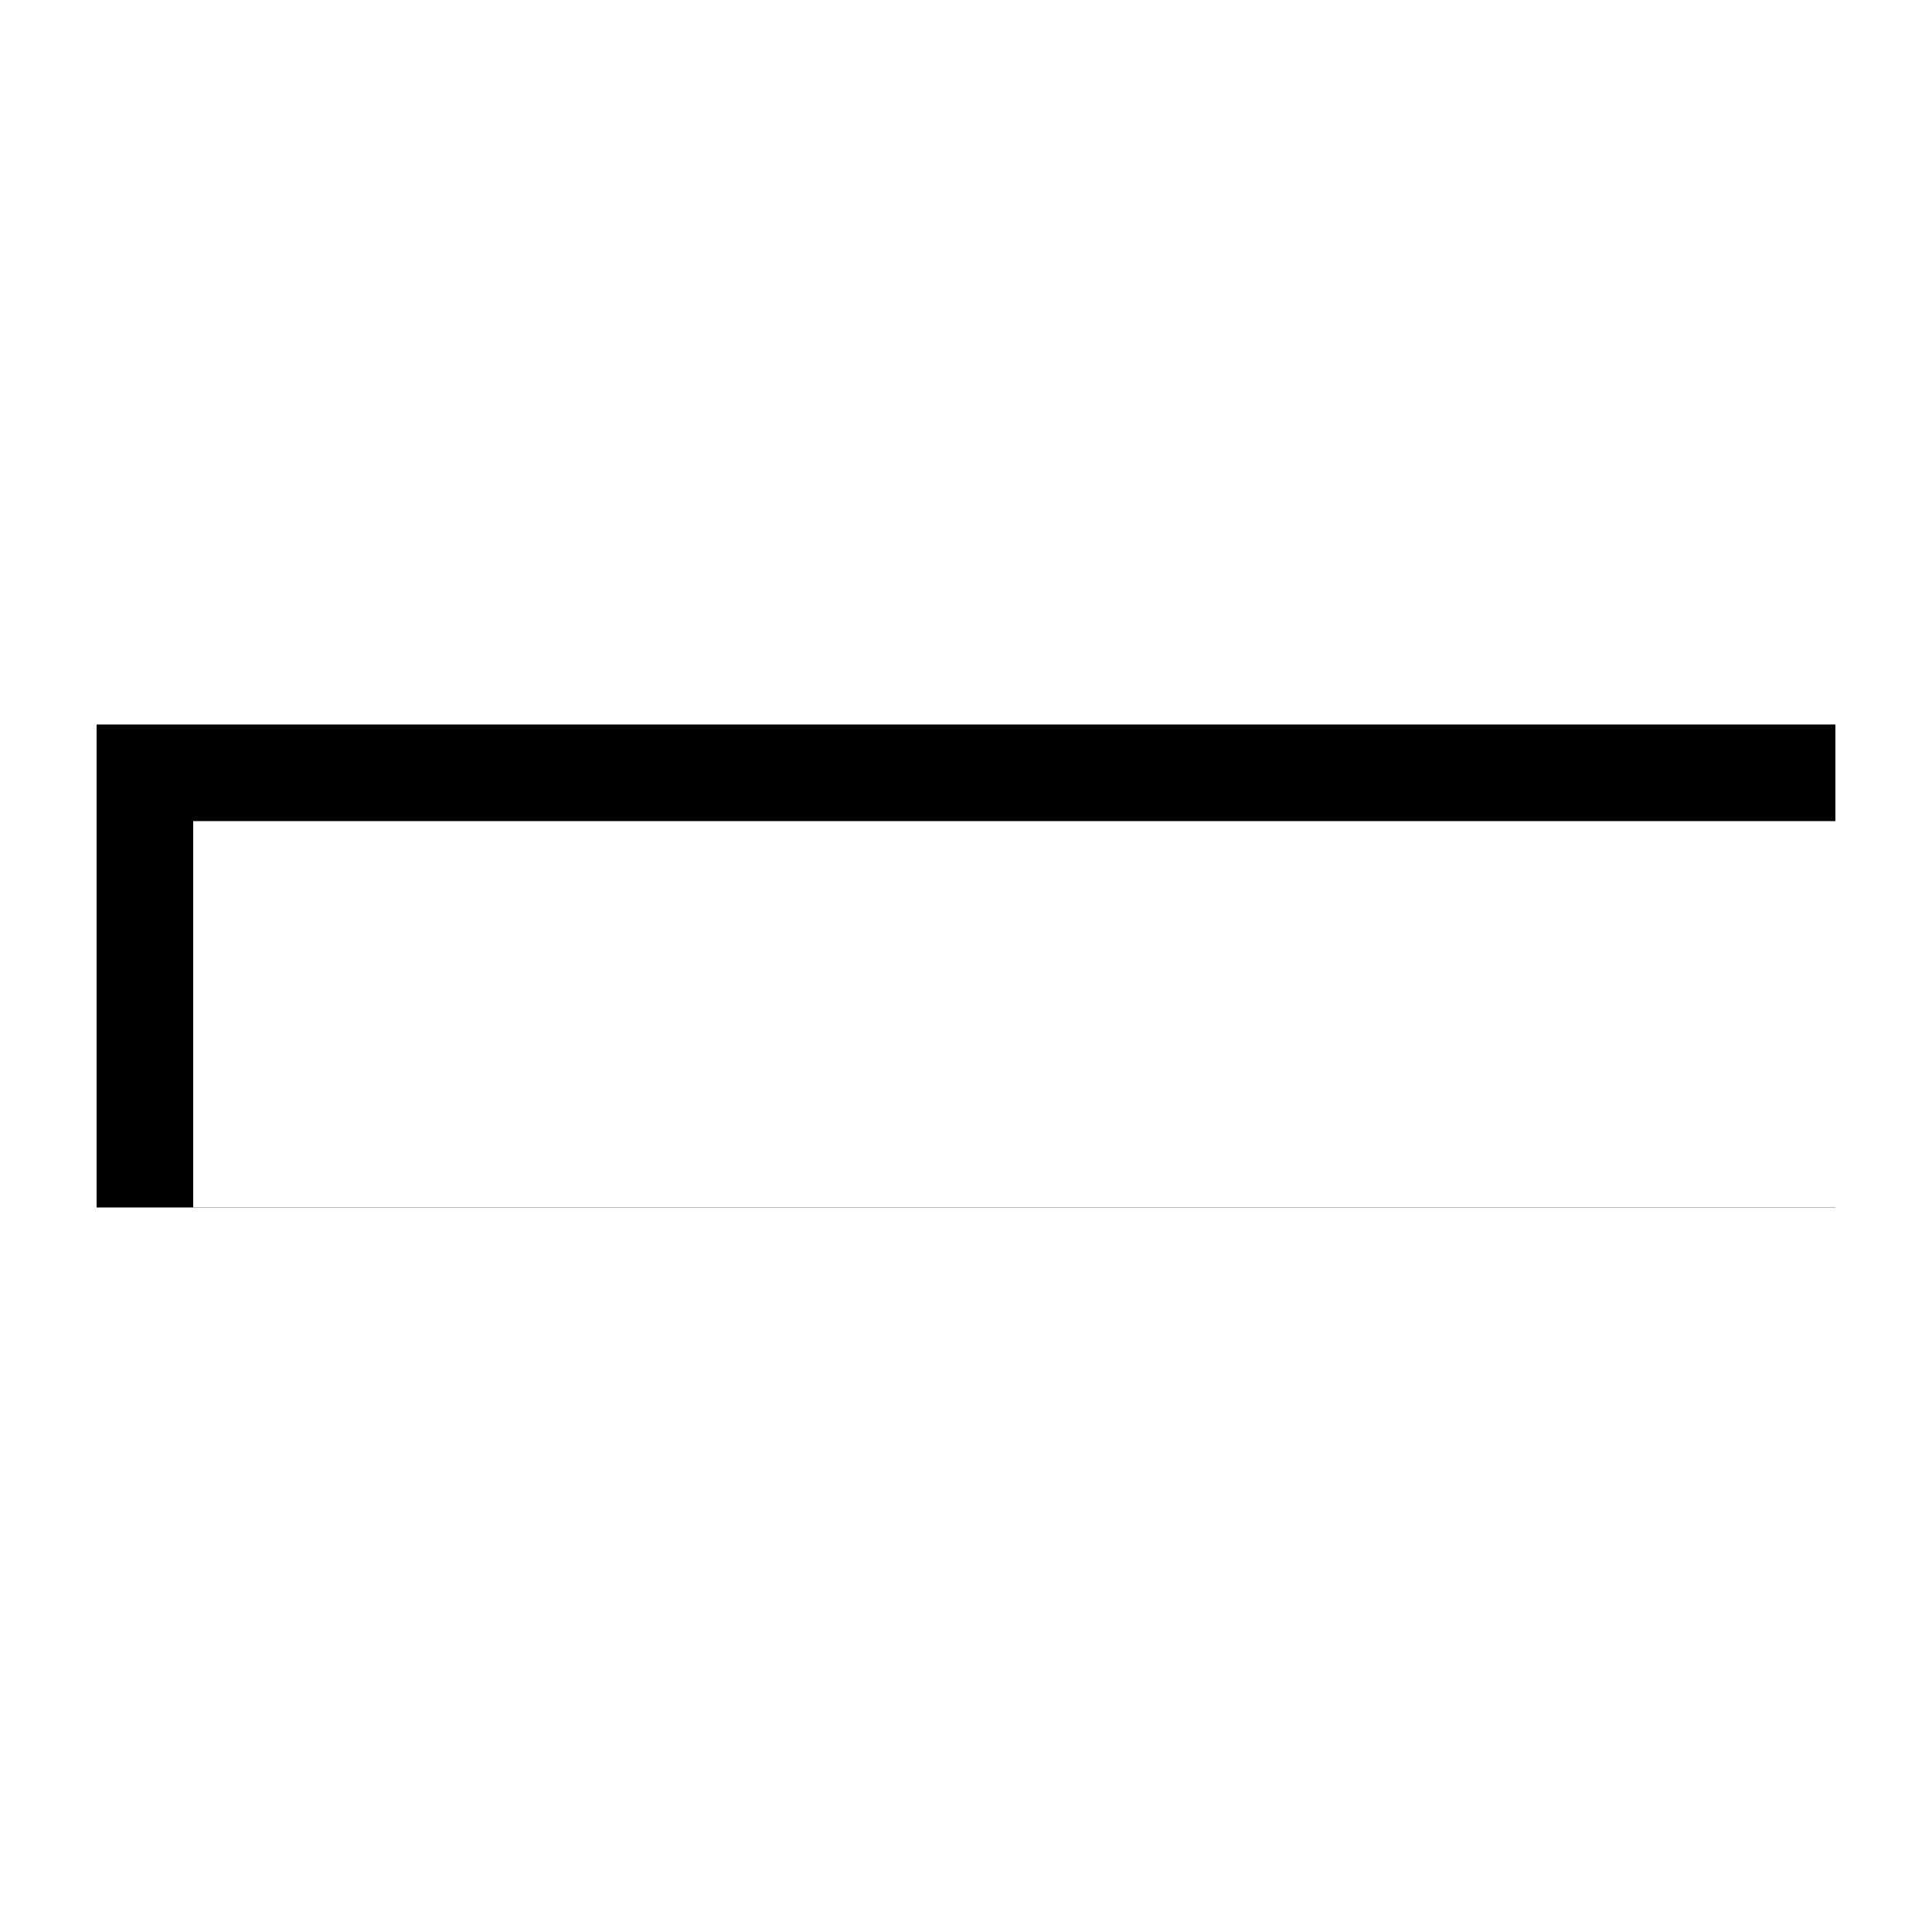 <svg width="200" height="200" viewBox="0 0 200 200" fill="none" xmlns="http://www.w3.org/2000/svg">
<path d="M35 100L165 100" stroke="black" stroke-width="50" stroke-linecap="square"/>
<g filter="url(#filter0_i_6_54)">
<path d="M35 100L165 100" stroke="white" stroke-width="40" stroke-linecap="square"/>
</g>
<defs>
<filter id="filter0_i_6_54" x="15" y="80" width="174" height="44" filterUnits="userSpaceOnUse" color-interpolation-filters="sRGB">
<feFlood flood-opacity="0" result="BackgroundImageFix"/>
<feBlend mode="normal" in="SourceGraphic" in2="BackgroundImageFix" result="shape"/>
<feColorMatrix in="SourceAlpha" type="matrix" values="0 0 0 0 0 0 0 0 0 0 0 0 0 0 0 0 0 0 127 0" result="hardAlpha"/>
<feOffset dx="5" dy="5"/>
<feGaussianBlur stdDeviation="2"/>
<feComposite in2="hardAlpha" operator="arithmetic" k2="-1" k3="1"/>
<feColorMatrix type="matrix" values="0 0 0 0 0 0 0 0 0 0 0 0 0 0 0 0 0 0 0.25 0"/>
<feBlend mode="normal" in2="shape" result="effect1_innerShadow_6_54"/>
</filter>
</defs>
</svg>
